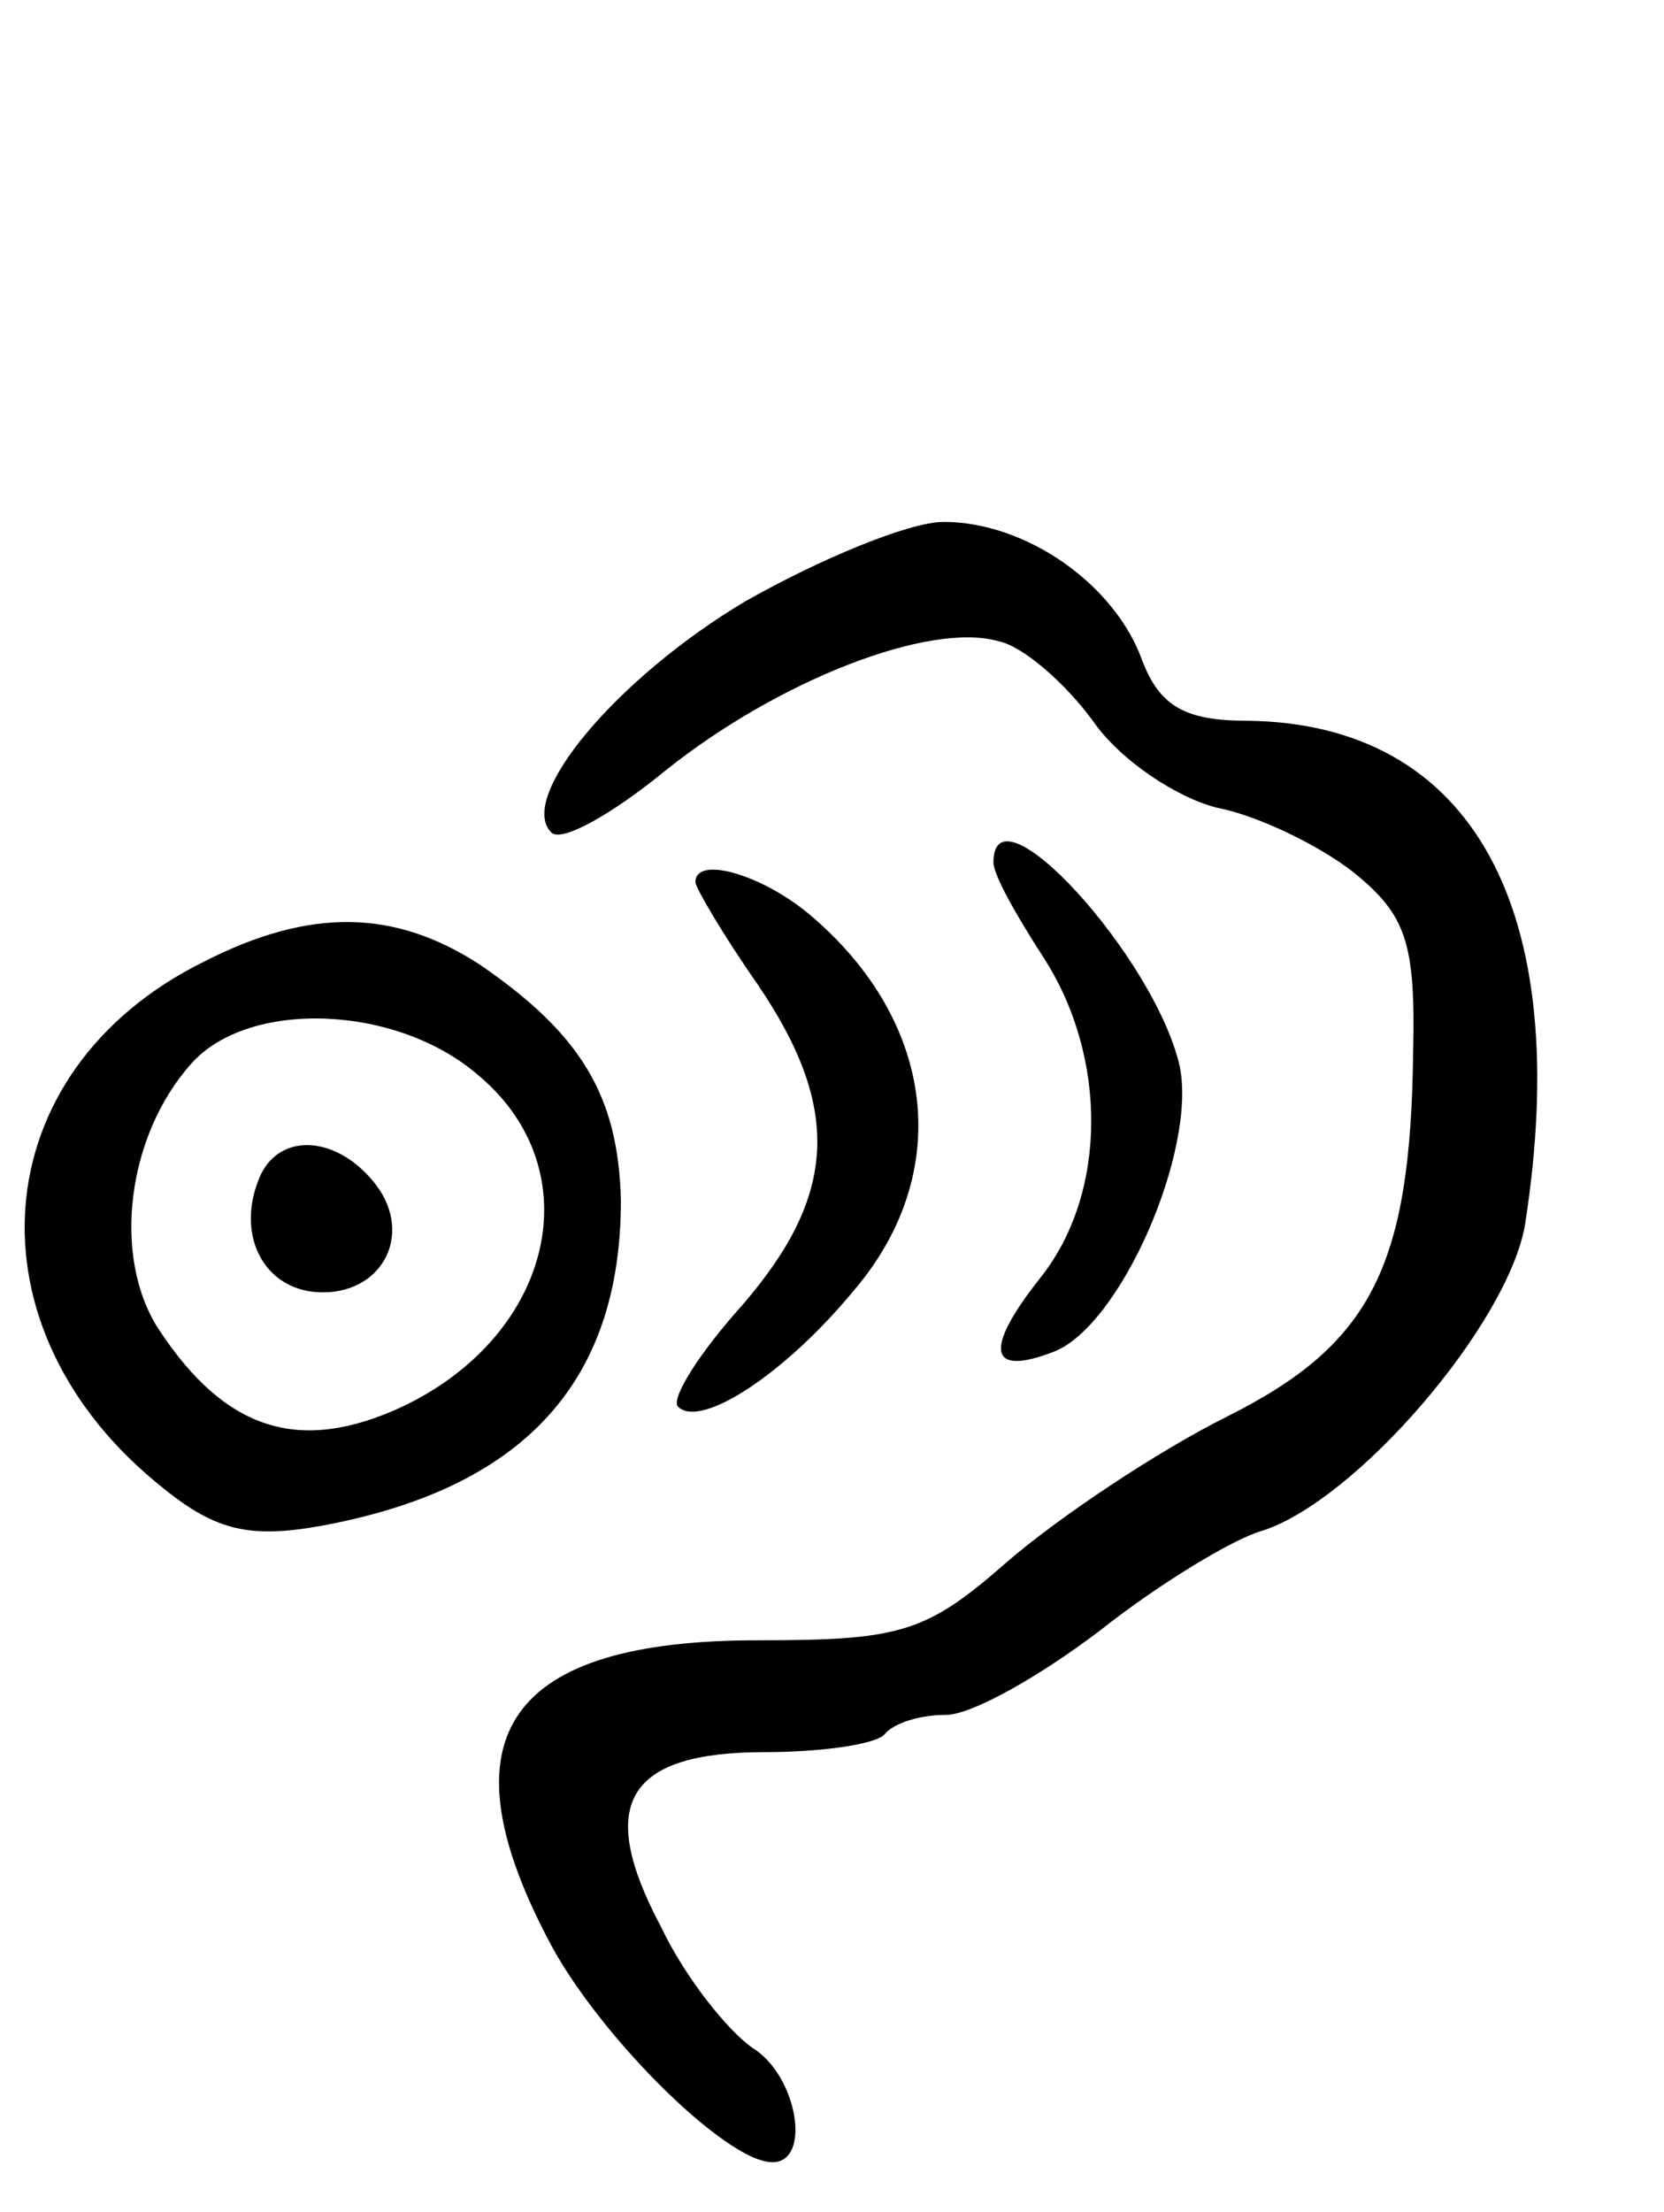 <svg version="1.0" xmlns="http://www.w3.org/2000/svg"
 width="67pt" height="89pt" viewBox="0 0 67 89"
 preserveAspectRatio="xMidYMid meet">
<g transform="translate(0,89) scale(0.1,-0.1)"
fill="#000000" stroke="none">
<path d="M300 648 c-52 -31 -92 -79 -78 -93 4 -4 24 7 46 25 45 36 106 60 134
52 10 -2 27 -17 38 -32 11 -16 34 -31 50 -35 16 -3 41 -15 55 -26 21 -17 25
-28 24 -72 -1 -87 -17 -118 -75 -147 -28 -14 -67 -40 -88 -58 -33 -29 -43 -32
-101 -32 -100 0 -127 -38 -85 -119 19 -38 72 -91 91 -91 16 0 10 35 -8 46 -10
7 -27 28 -37 49 -26 49 -14 70 42 70 22 0 44 3 48 7 4 5 15 8 25 8 10 0 37 15
62 34 24 19 54 37 65 40 38 12 99 83 106 123 20 127 -21 202 -112 203 -25 0
-35 6 -42 24 -11 31 -47 56 -80 56 -14 0 -50 -15 -80 -32z"/>
<path d="M400 543 c0 -5 9 -21 20 -38 26 -40 26 -95 -1 -129 -23 -29 -21 -40
5 -30 27 10 58 81 51 115 -10 44 -75 115 -75 82z"/>
<path d="M280 535 c0 -2 11 -21 25 -41 34 -50 32 -85 -6 -129 -18 -20 -29 -38
-26 -41 9 -9 43 13 71 47 40 47 33 108 -18 151 -19 16 -46 24 -46 13z"/>
<path d="M82 503 c-89 -44 -97 -148 -16 -212 21 -17 35 -20 63 -15 82 15 121
58 121 131 -1 42 -16 67 -57 95 -34 22 -68 23 -111 1z m111 -46 c45 -38 30
-104 -31 -133 -41 -19 -71 -10 -98 31 -19 29 -13 78 13 107 23 26 83 24 116
-5z"/>
<path d="M104 415 c-9 -23 3 -45 26 -45 25 0 37 25 20 45 -16 19 -39 19 -46 0z"/>
</g>
</svg>

